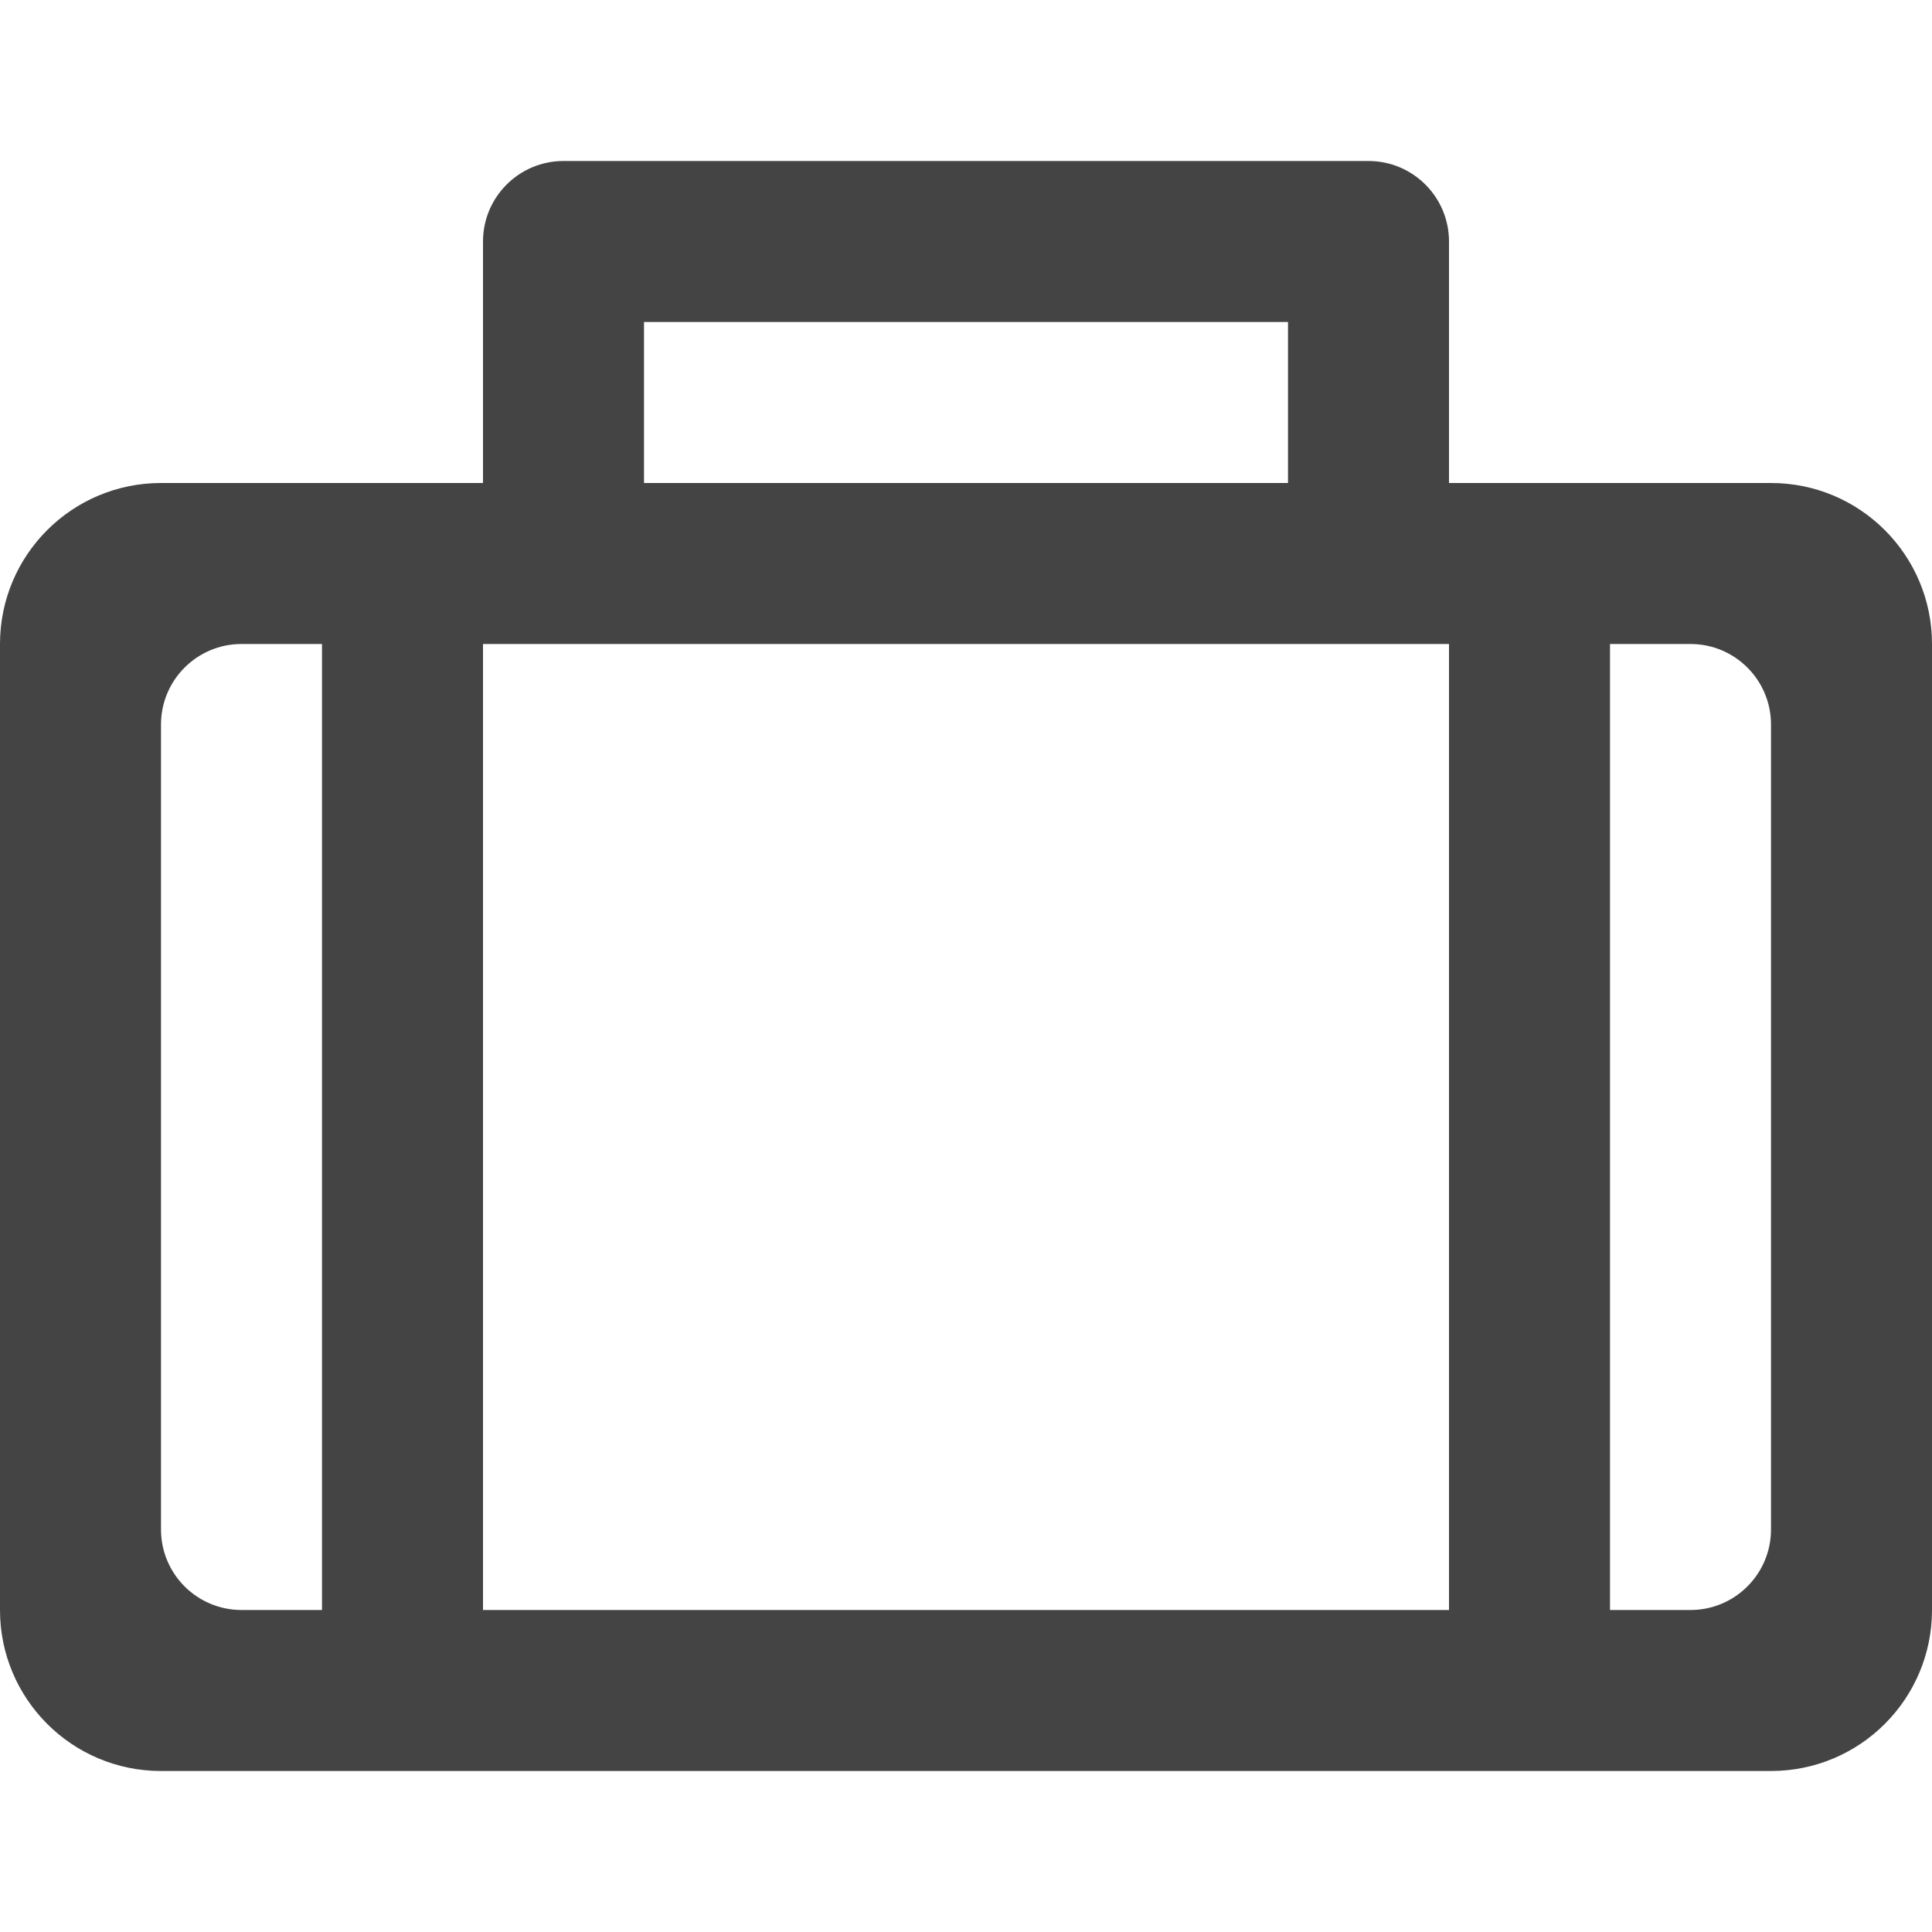 <svg xmlns="http://www.w3.org/2000/svg" xmlns:xlink="http://www.w3.org/1999/xlink" preserveAspectRatio="xMidYMid" width="24" height="24" viewBox="0 0 24 24">
  <defs>
    <style>
      .cls-1 {
        fill: #444;
        fill-rule: evenodd;
      }
    </style>
  </defs>
  <path d="M22.000,20.000 L2.000,20.000 C0.895,20.000 -0.000,19.105 -0.000,18.000 L-0.000,6.000 C-0.000,4.895 0.895,4.000 2.000,4.000 L6.000,4.000 L6.000,1.000 C6.000,0.448 6.448,-0.000 7.000,-0.000 L17.000,-0.000 C17.552,-0.000 18.000,0.448 18.000,1.000 L18.000,4.000 L22.000,4.000 C23.105,4.000 24.000,4.895 24.000,6.000 L24.000,18.000 C24.000,19.105 23.105,20.000 22.000,20.000 ZM4.000,6.000 L3.000,6.000 C2.448,6.000 2.000,6.448 2.000,7.000 L2.000,17.000 C2.000,17.552 2.448,18.000 3.000,18.000 L4.000,18.000 L4.000,6.000 ZM16.000,2.000 L8.000,2.000 L8.000,4.000 L16.000,4.000 L16.000,2.000 ZM6.000,6.000 L6.000,18.000 L18.000,18.000 L18.000,6.000 L6.000,6.000 ZM22.000,7.000 C22.000,6.448 21.552,6.000 21.000,6.000 L20.000,6.000 L20.000,18.000 L21.000,18.000 C21.552,18.000 22.000,17.552 22.000,17.000 L22.000,7.000 Z" transform="translate(0 2)" class="cls-1"/>
</svg>
